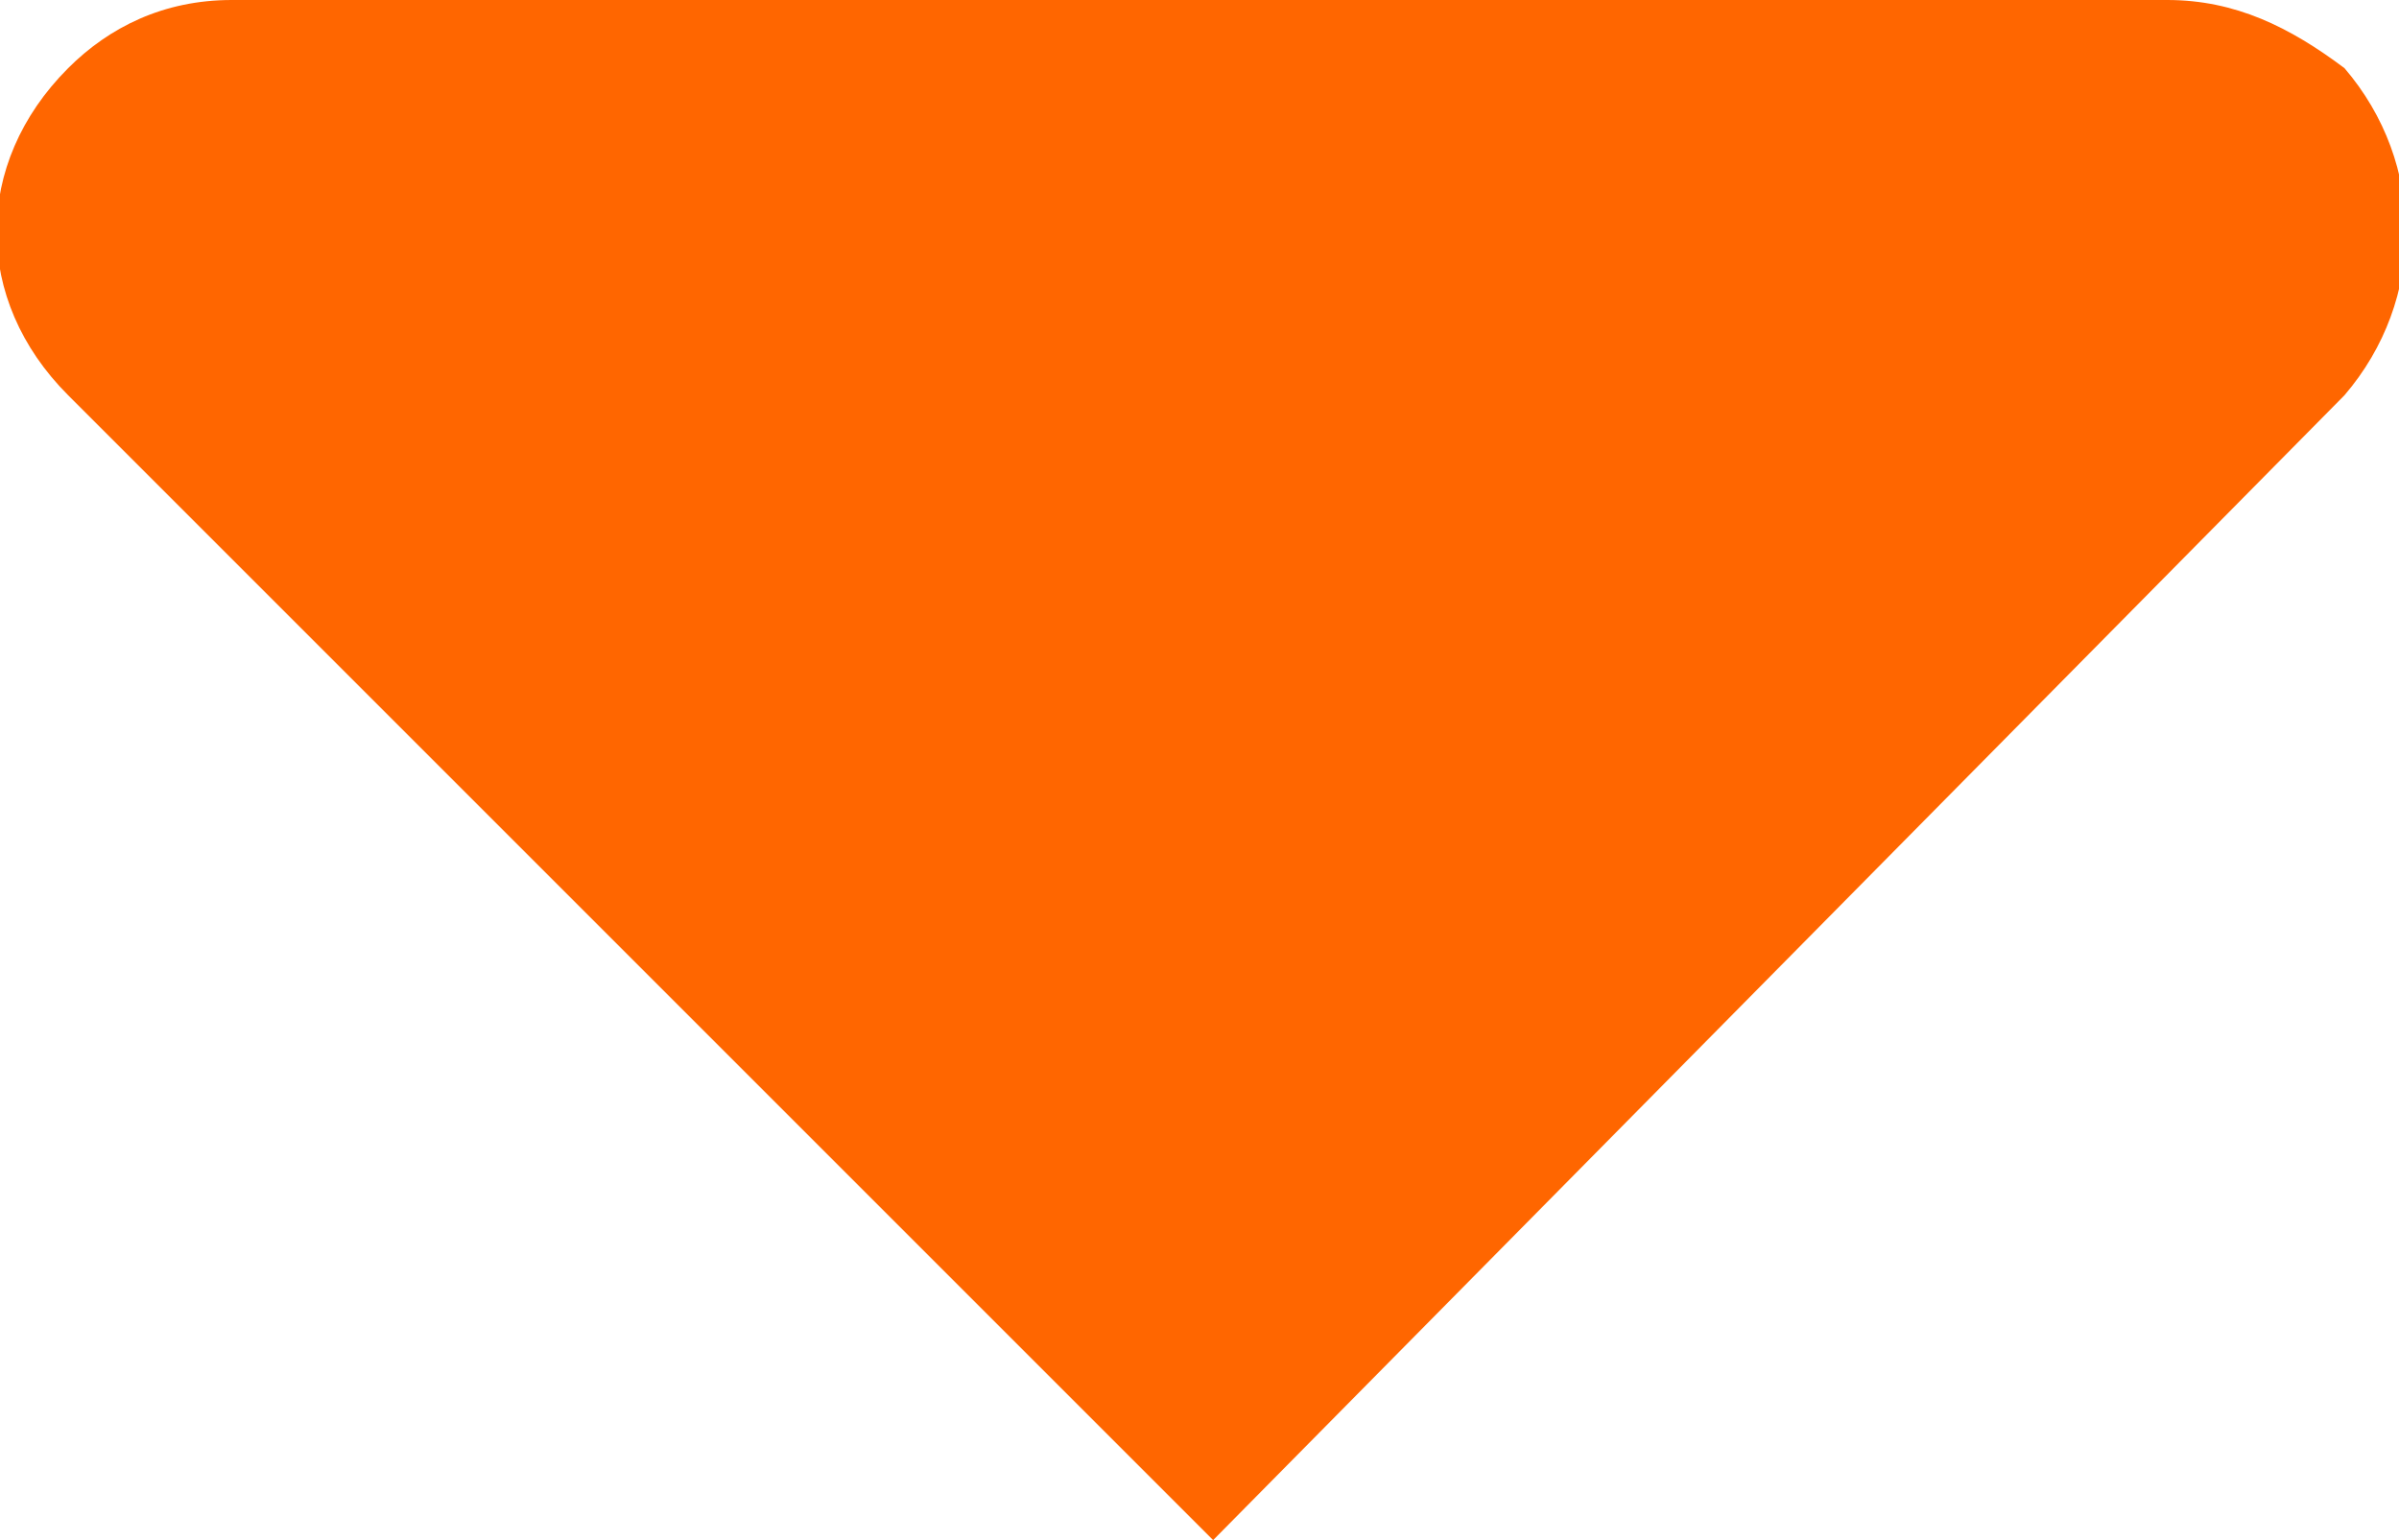 <?xml version="1.0" encoding="utf-8"?>
<!-- Generator: Adobe Illustrator 23.0.3, SVG Export Plug-In . SVG Version: 6.00 Build 0)  -->
<svg version="1.1" id="Layer_1" xmlns="http://www.w3.org/2000/svg" xmlns:xlink="http://www.w3.org/1999/xlink" x="0px" y="0px"
	 viewBox="0 0 17.6 11.3" style="enable-background:new 0 0 17.6 11.3;" xml:space="preserve">
<style type="text/css">
	.st0{fill:#FF6600;}
</style>
<path class="st0" d="M8.9,0H1.7C1.2,0,0.8,0.2,0.5,0.5l0,0c-0.7,0.7-0.7,1.7,0,2.4l8.4,8.4l8.3-8.4c0.6-0.7,0.6-1.7,0-2.4l0,0
	C16.8,0.2,16.4,0,15.9,0H8.9z"/>
</svg>
